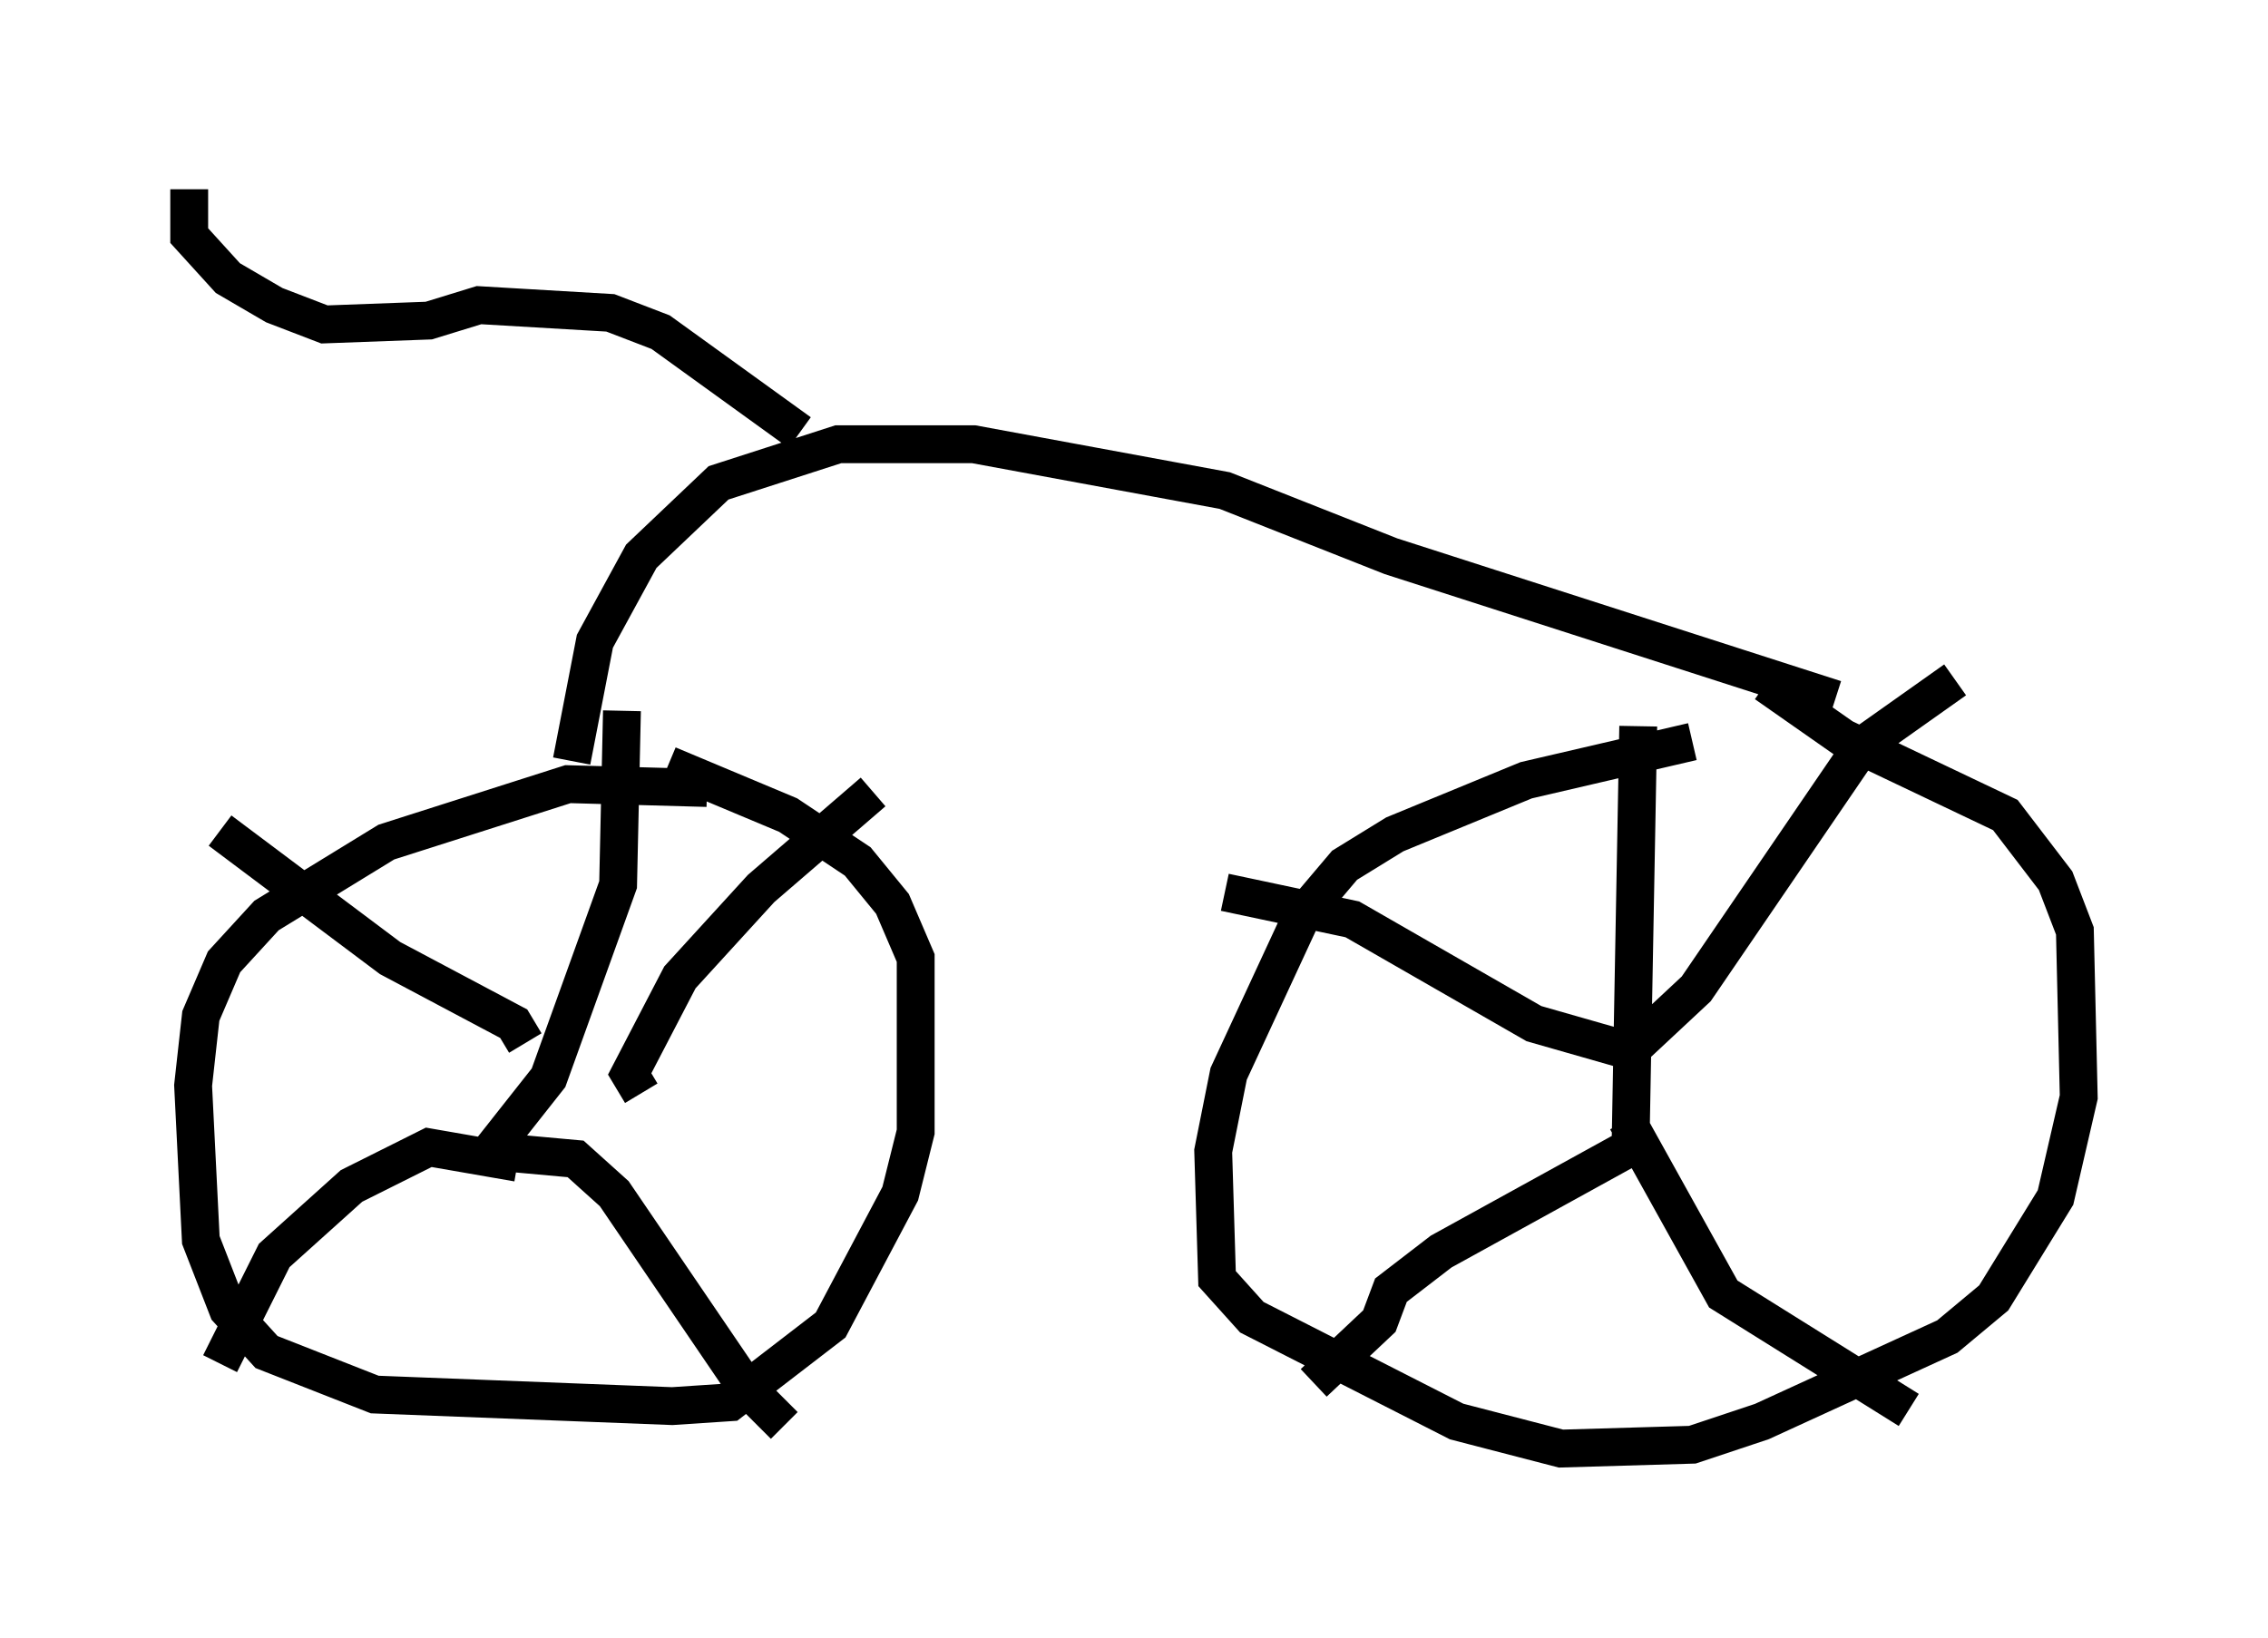 <?xml version="1.0" encoding="utf-8" ?>
<svg baseProfile="full" height="43.28" version="1.1" width="59.919" xmlns="http://www.w3.org/2000/svg" xmlns:ev="http://www.w3.org/2001/xml-events" xmlns:xlink="http://www.w3.org/1999/xlink"><defs /><rect fill="white" height="43.28" width="59.919" x="0" y="0" /><path d="M49.407, 19.292 m-4.696, 0.306 l-4.39, 1.021 -3.471, 1.429 l-1.327, 0.817 -1.123, 1.327 l-1.94, 4.185 -0.408, 2.042 l0.102, 3.369 0.919, 1.021 l5.41, 2.756 2.756, 0.715 l3.471, -0.102 1.838, -0.613 l4.9, -2.246 1.225, -1.021 l1.633, -2.654 0.613, -2.654 l-0.102, -4.39 -0.51, -1.327 l-1.327, -1.735 -4.288, -2.042 l-2.042, -1.429 m-3.369, 1.123 l-0.204, 11.127 -5.002, 2.756 l-1.327, 1.021 -0.306, 0.817 l-1.735, 1.633 m8.269, -6.942 l2.552, 4.594 4.9, 3.063 m-7.146, -9.698 l1.531, -1.429 4.39, -6.431 l2.45, -1.735 m-8.269, 9.902 l-2.858, -0.817 -4.798, -2.756 l-3.369, -0.715 m-13.679, -2.756 l-3.675, -0.102 -4.798, 1.531 l-3.165, 1.94 -1.123, 1.225 l-0.613, 1.429 -0.204, 1.838 l0.204, 4.083 0.715, 1.838 l1.021, 1.123 2.858, 1.123 l7.861, 0.306 1.531, -0.102 l2.654, -2.042 1.838, -3.471 l0.408, -1.633 0.0, -4.594 l-0.613, -1.429 -0.919, -1.123 l-1.838, -1.225 -3.165, -1.327 m-1.225, -1.429 l-0.102, 4.594 -1.838, 5.104 l-1.531, 1.94 2.246, 0.204 l1.021, 0.919 3.471, 5.104 l1.021, 1.021 m-7.044, -6.942 l-2.348, -0.408 -2.042, 1.021 l-2.042, 1.838 -1.429, 2.858 m11.127, -7.146 l-0.306, -0.51 1.327, -2.552 l2.144, -2.348 2.96, -2.552 m-9.188, 6.635 l-0.306, -0.51 -3.267, -1.735 l-4.492, -3.369 m9.29, -1.838 l0.613, -3.165 1.225, -2.246 l2.042, -1.94 3.165, -1.021 l3.573, 0.0 6.635, 1.225 l4.39, 1.735 11.74, 3.777 m-27.359, -7.044 l-3.675, -2.654 -1.327, -0.51 l-3.471, -0.204 -1.327, 0.408 l-2.756, 0.102 -1.327, -0.51 l-1.225, -0.715 -1.021, -1.123 l0.0, -1.225 " fill="none" stroke="black" stroke-width="1" /></svg>